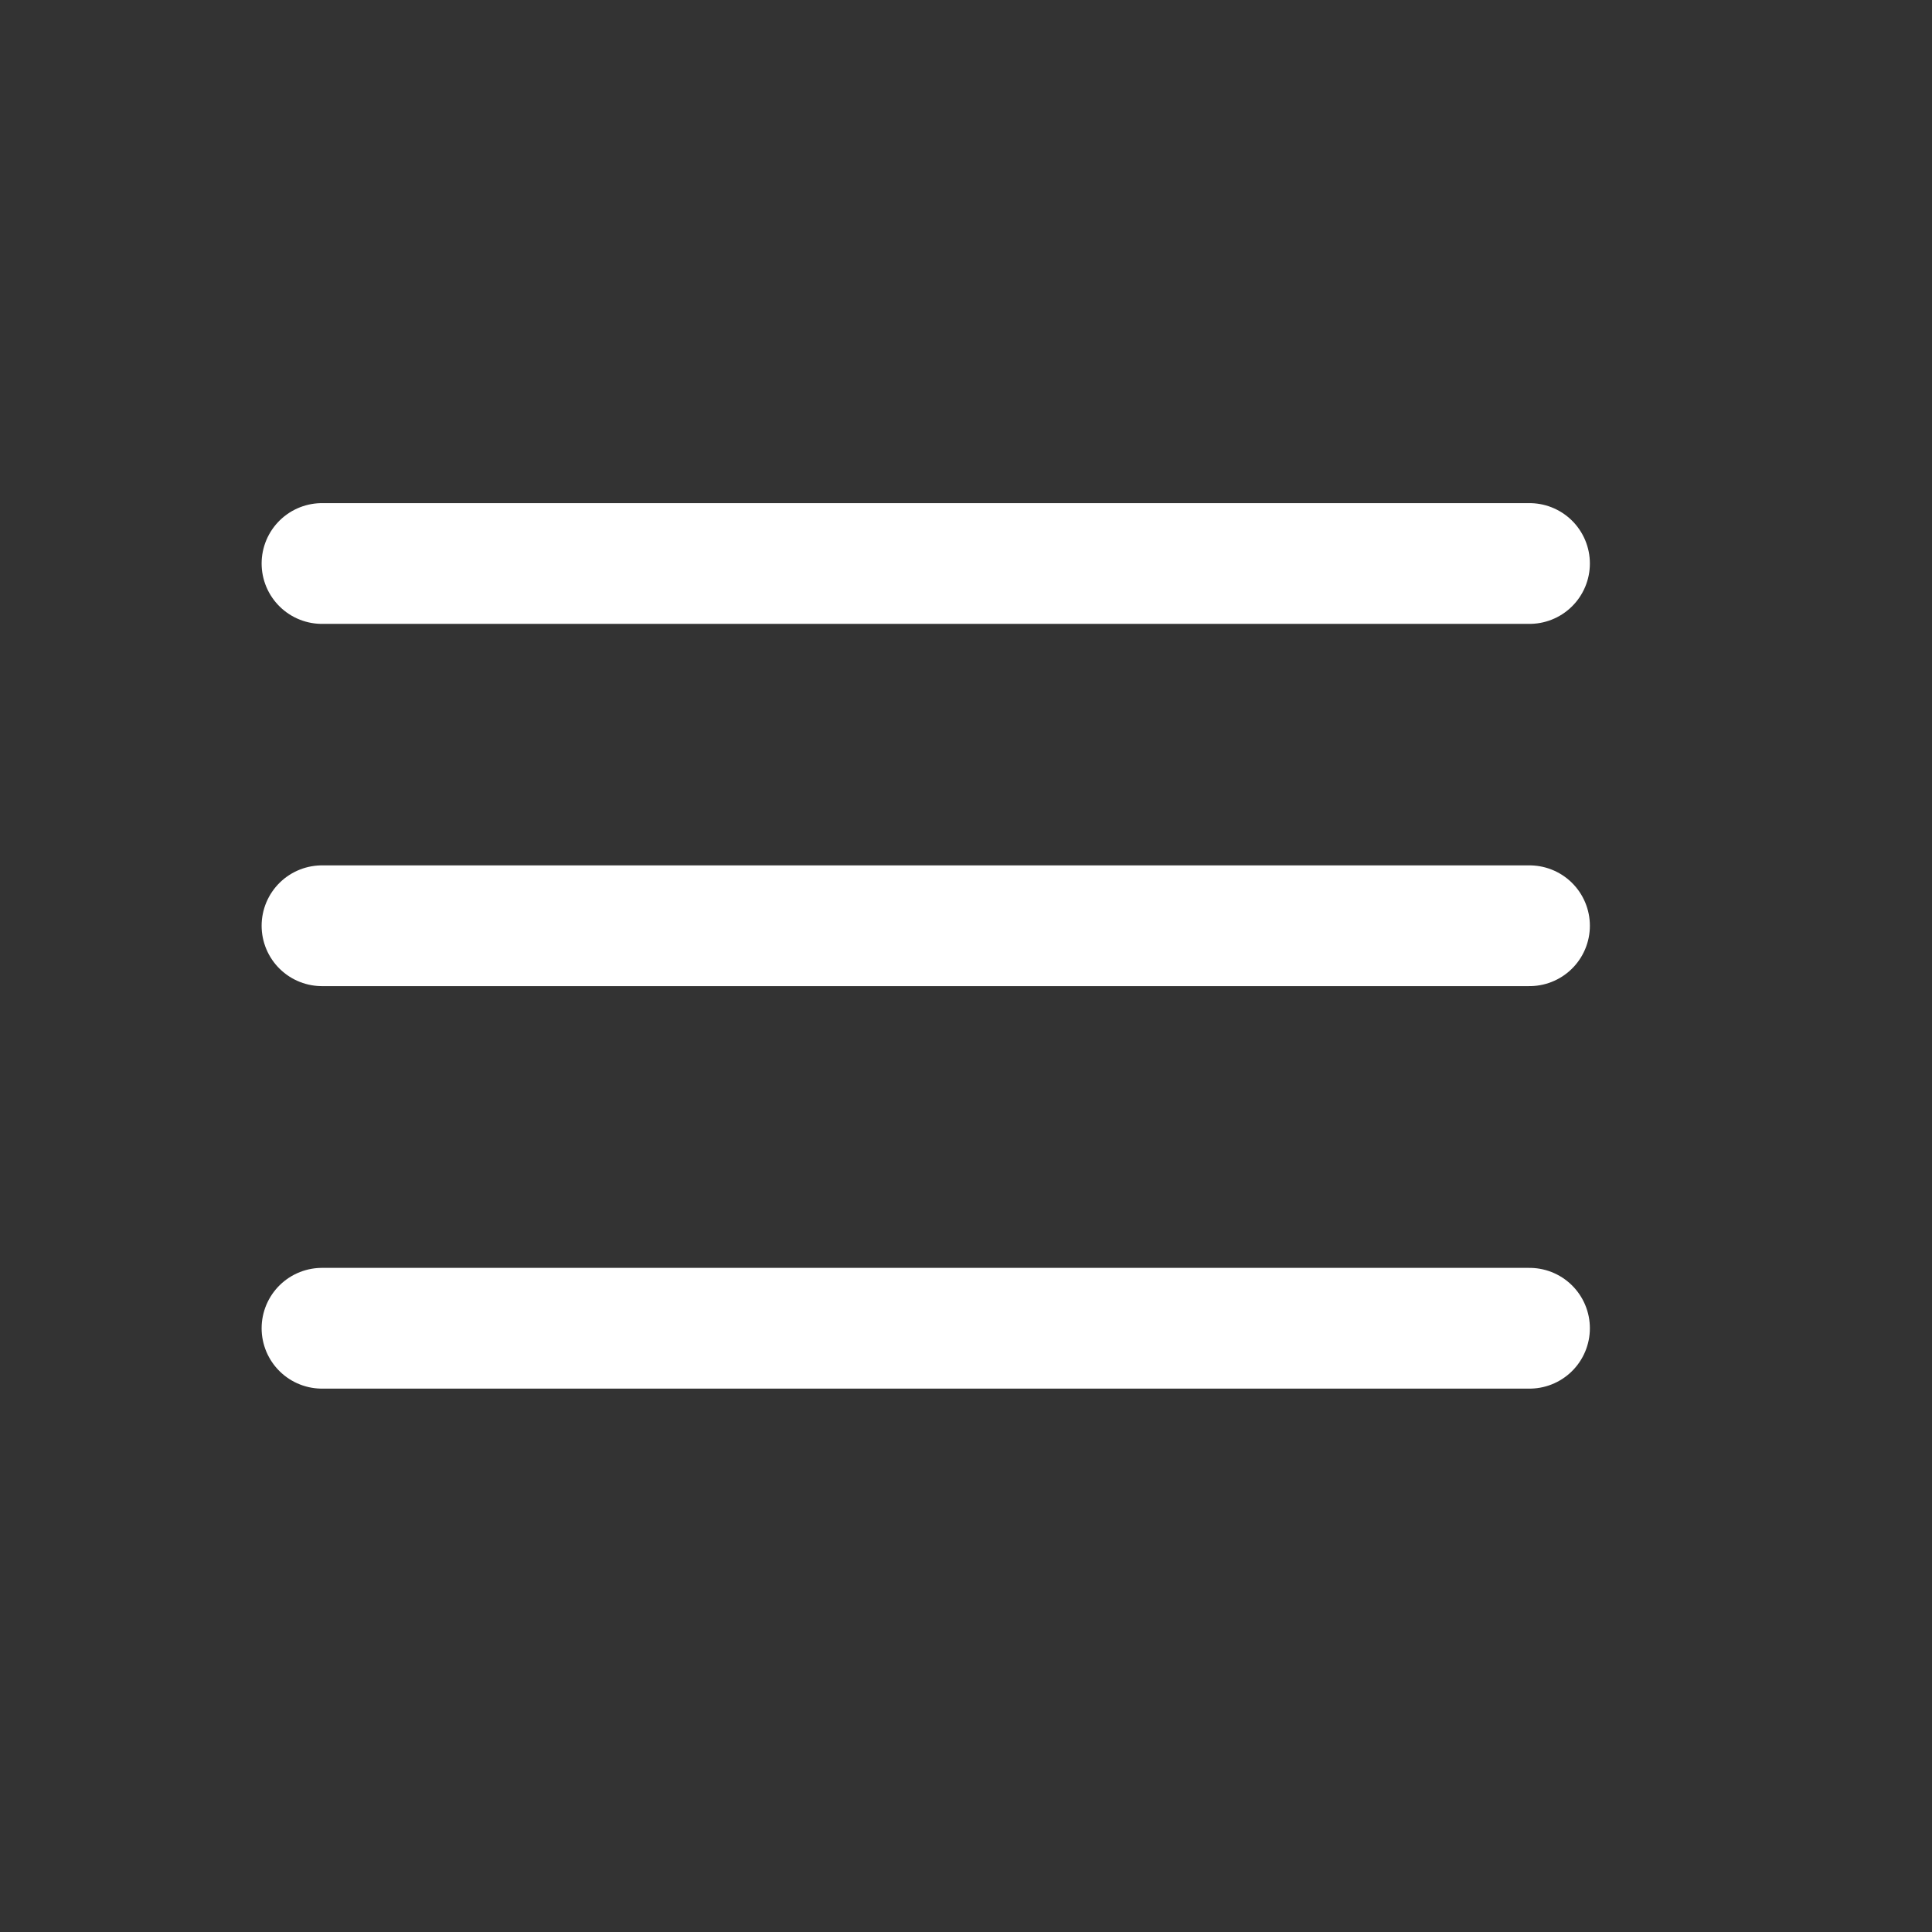 <svg width="24" height="24" viewBox="0 0 24 24" fill="none" xmlns="http://www.w3.org/2000/svg">
<rect x="0" y="0" width="24" height="24" fill="#333333" stroke="none"/>
<path d="M19 16.5H4" stroke="white" stroke-width="1.5" stroke-linecap="round" stroke-linejoin="round"/>
<path d="M19 11.5H4" stroke="white" stroke-width="1.5" stroke-linecap="round" stroke-linejoin="round"/>
<path d="M4 7H19" stroke="white" stroke-width="1.5" stroke-linecap="round" stroke-linejoin="round"/>
</svg>
